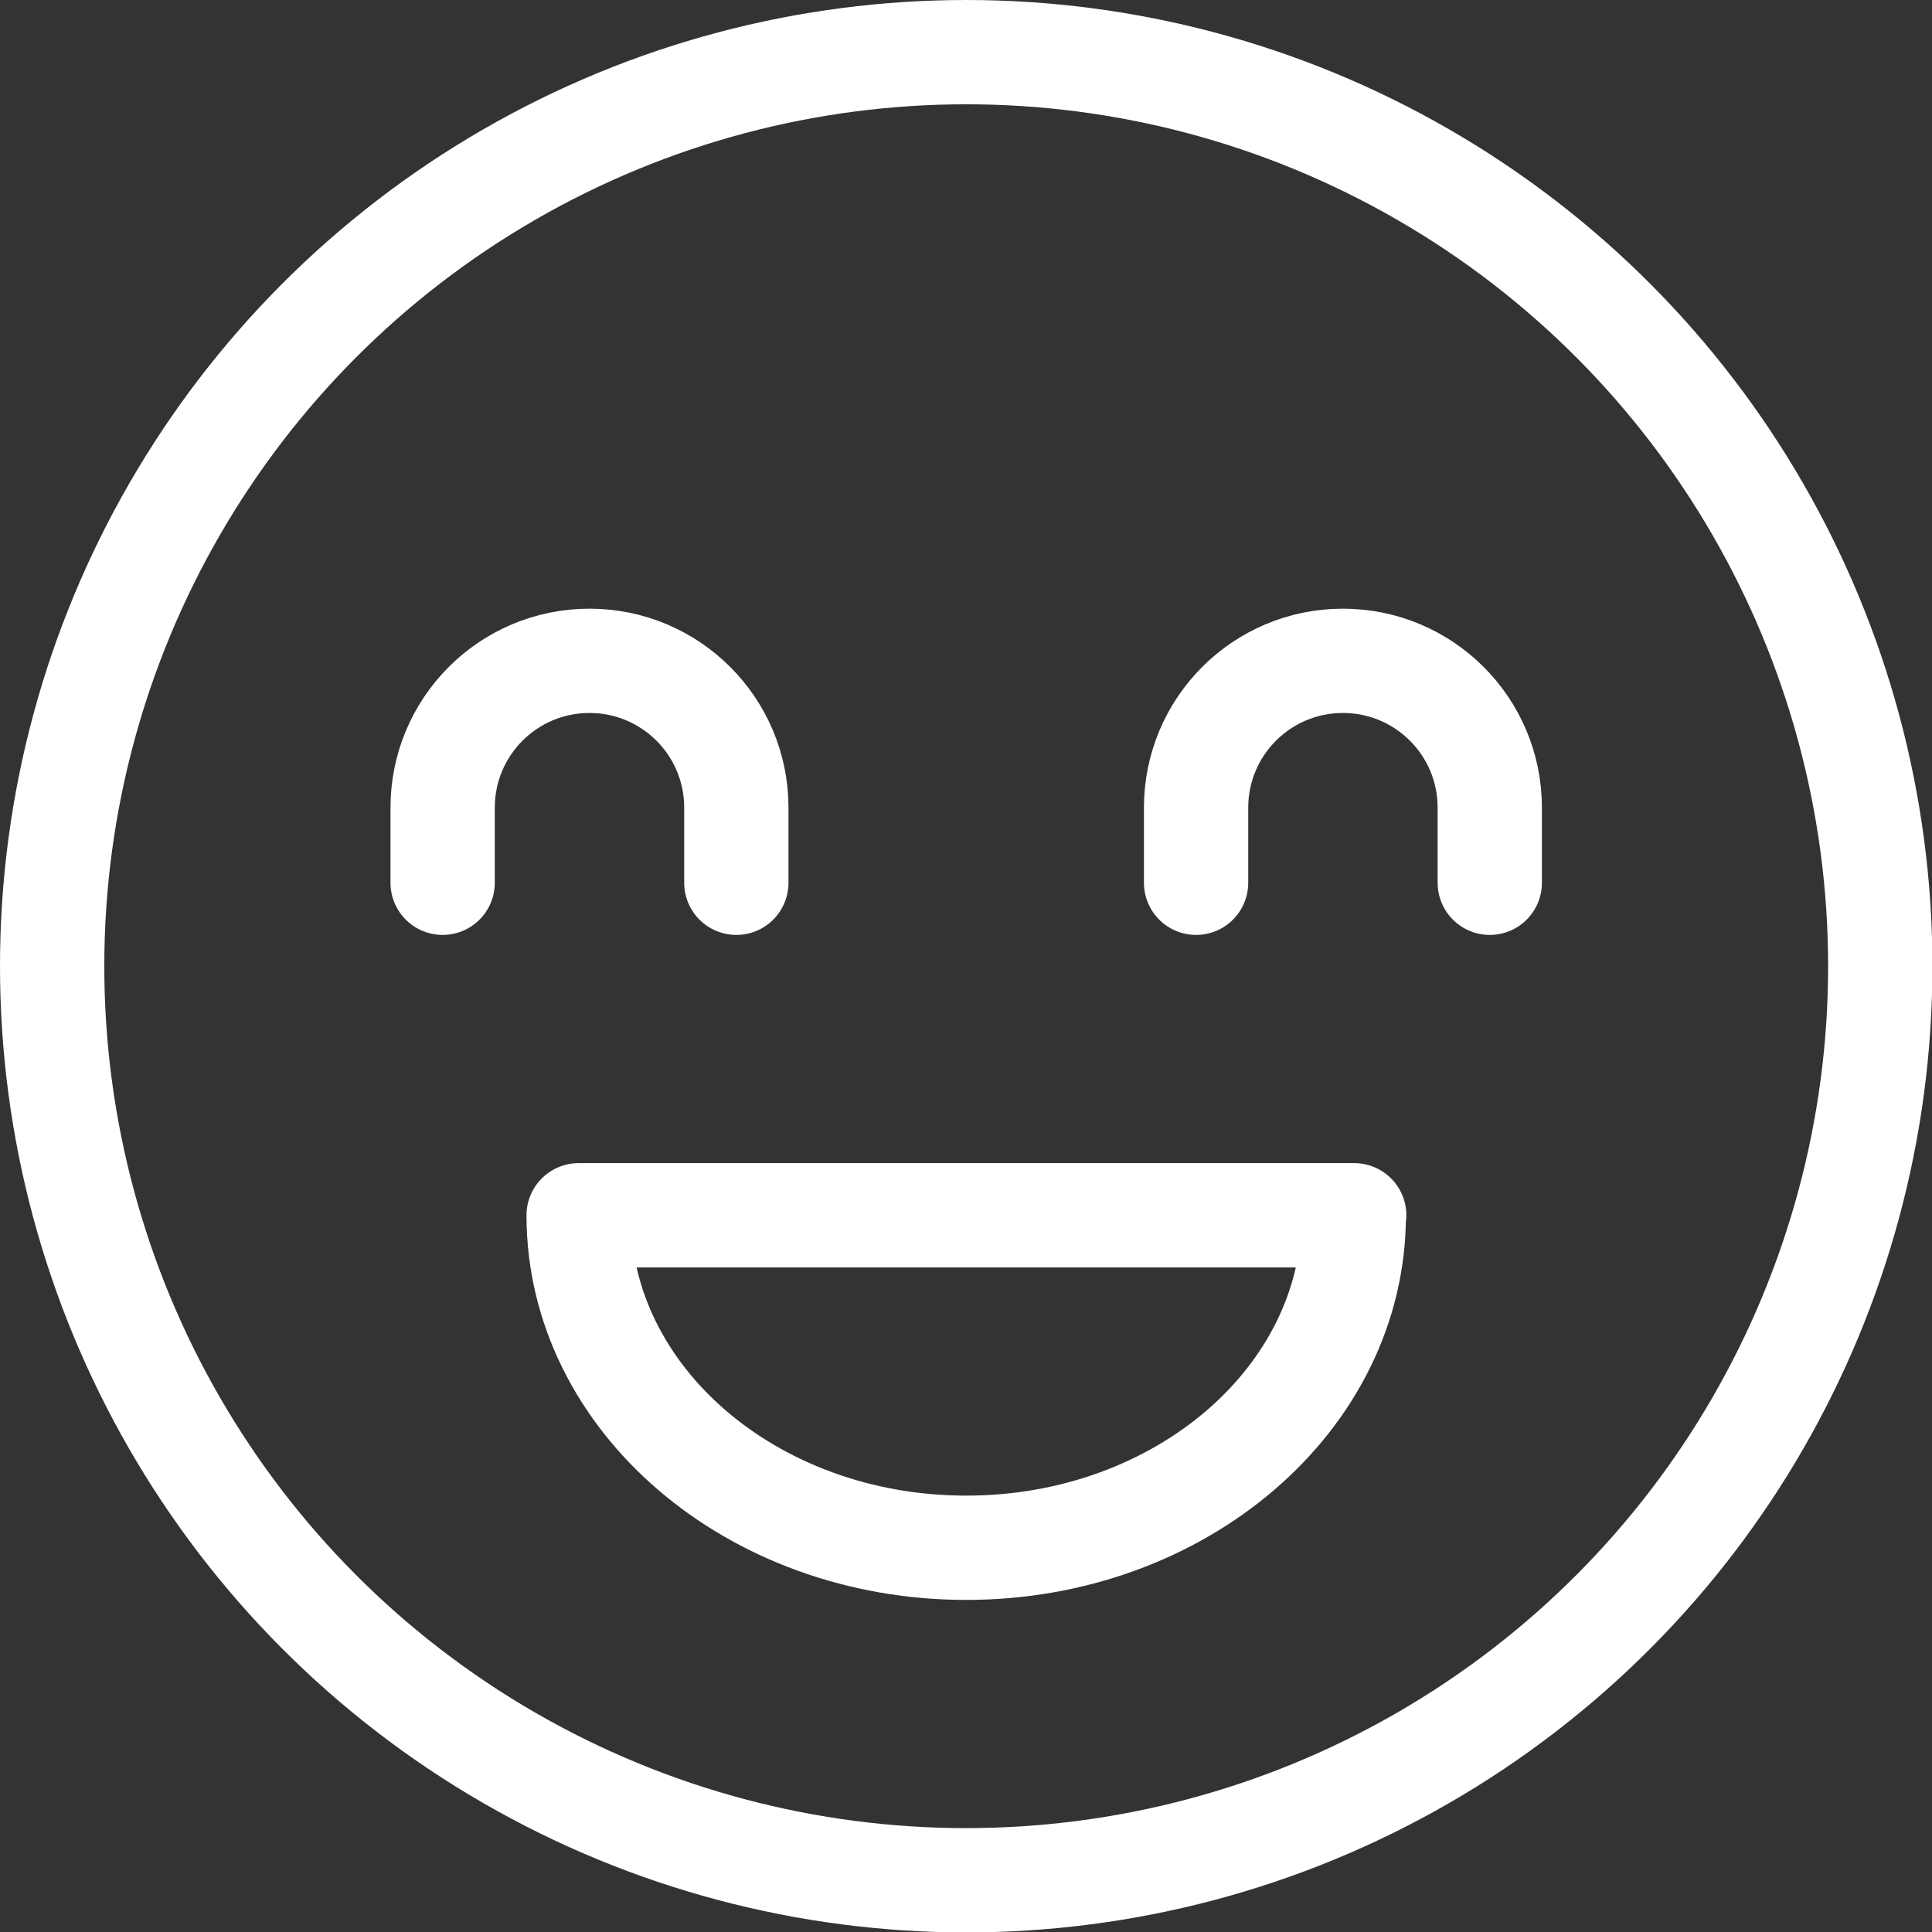 <?xml version="1.0" encoding="UTF-8"?><svg id="_레이어_2" xmlns="http://www.w3.org/2000/svg" viewBox="0 0 46.31 46.31"><rect x="0" y="0" width="46.31" height="46.31" fill="#333333" stroke="none"/><defs><style>.cls-1{fill:none;stroke:#fff;stroke-linecap:round;stroke-linejoin:round;stroke-width:2.5px;}</style></defs><g id="icon"><circle class="cls-1" cx="23.16" cy="23.16" r="21.91"/><path class="cls-1" d="M32.45,29.13c0,4.4-4.16,7.97-9.29,7.97s-9.29-3.57-9.29-7.97h18.59Z"/><path class="cls-1" d="M10.61,21.16v-1.8c0-1.94,1.57-3.52,3.52-3.52h0c1.94,0,3.52,1.57,3.52,3.52v1.8"/><path class="cls-1" d="M28.67,21.16v-1.8c0-1.94,1.57-3.52,3.52-3.52h0c1.94,0,3.52,1.57,3.52,3.52v1.8"/></g></svg>